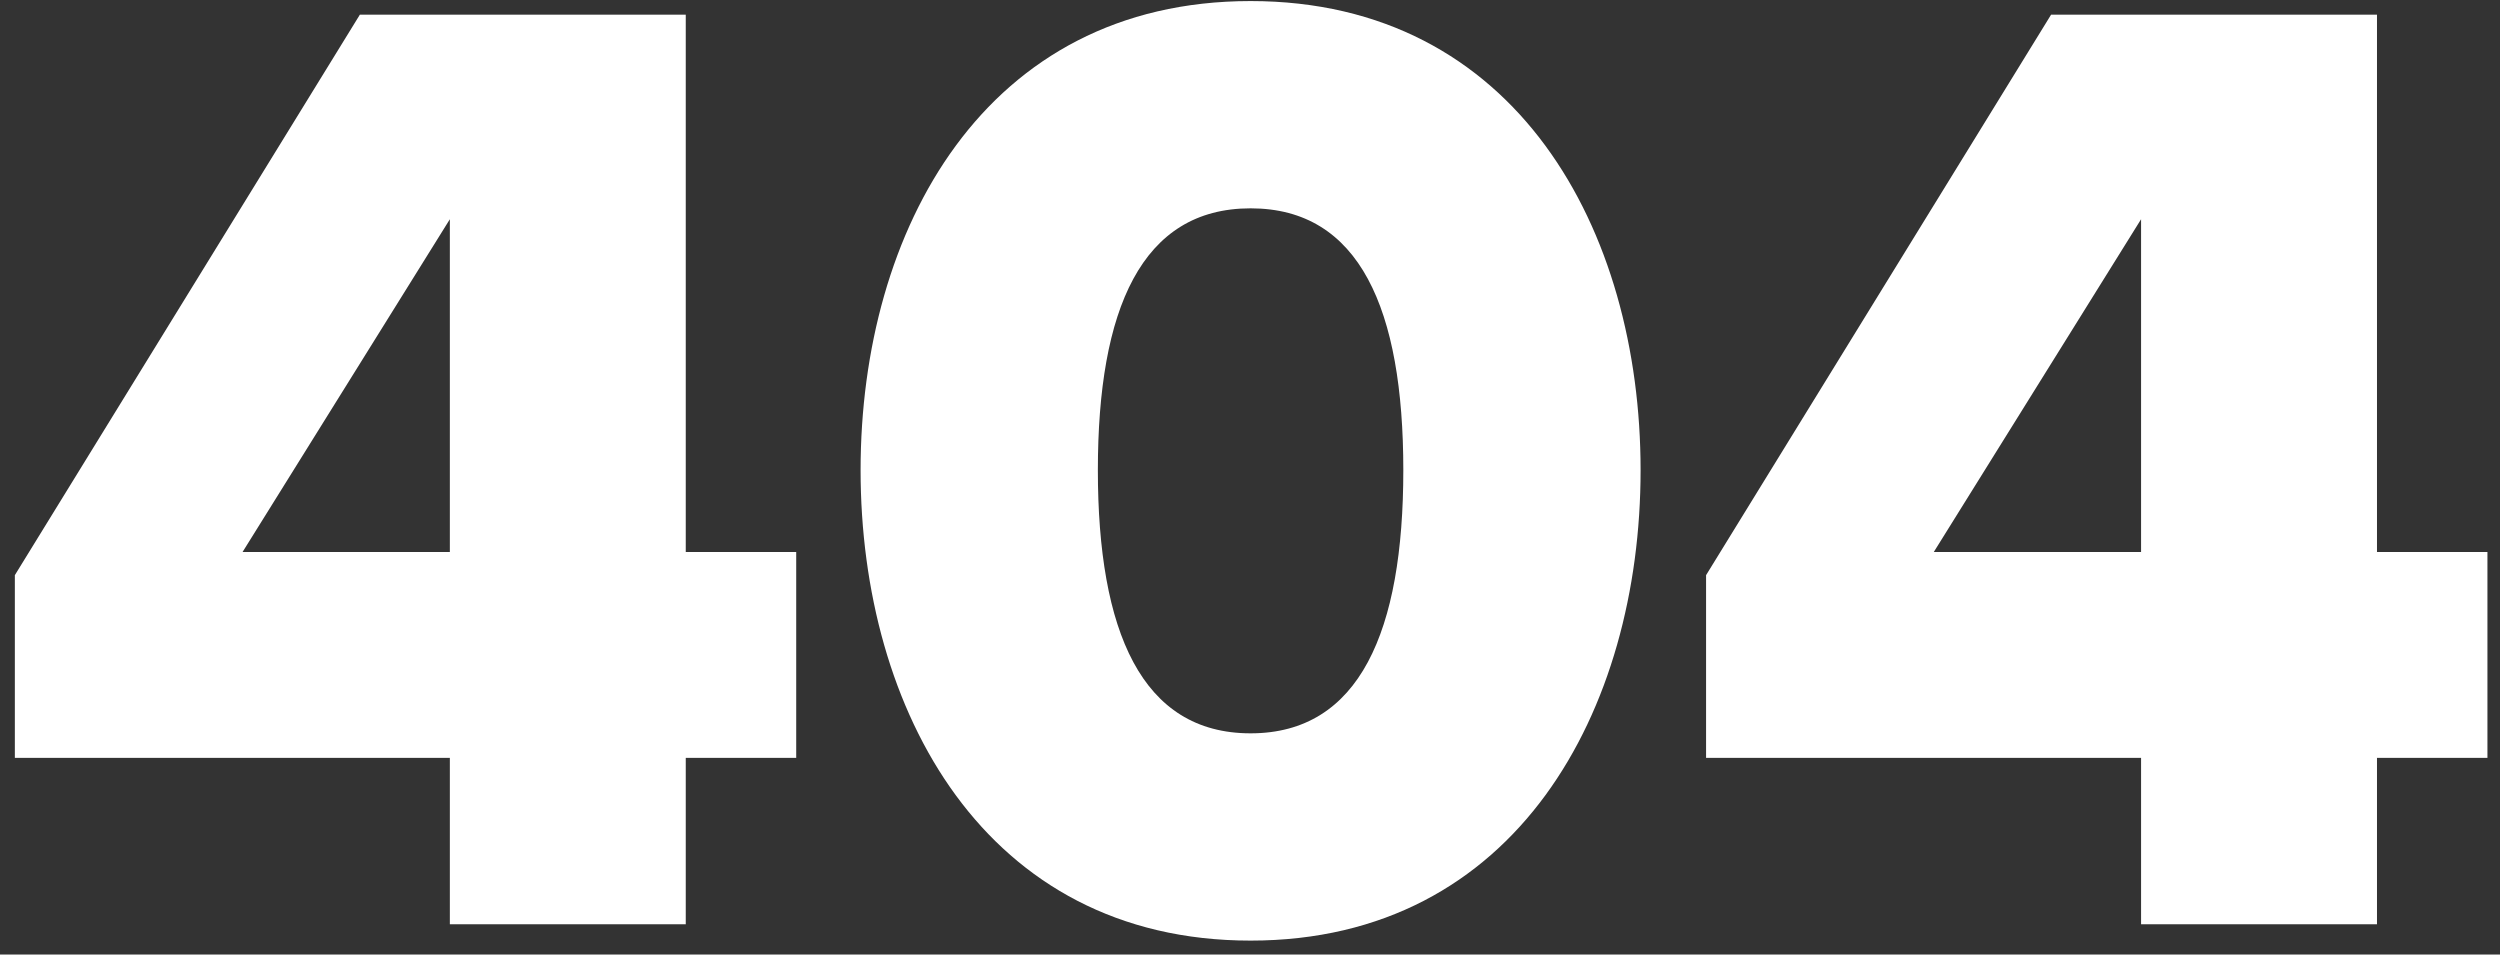 <svg width="165" height="63" viewBox="0 0 165 63" fill="none" xmlns="http://www.w3.org/2000/svg">
<rect x="0" y="0" width="165" height="63" fill="#333333" stroke="none"/>
<path d="M45.26 61V50.02H52.55V36.43H45.26V0.97H23.75L0.98 37.96V50.02H29.69V61H45.26ZM29.69 36.43H16.01L29.69 14.47V36.43ZM82.539 62.08C100.089 62.08 108.279 46.87 108.279 31.03C108.279 15.19 100.089 0.07 82.539 0.07C64.989 0.07 56.799 15.19 56.799 31.03C56.799 46.87 64.989 62.08 82.539 62.08ZM82.539 48.4C75.339 48.4 72.459 41.65 72.459 31.03C72.459 20.41 75.339 13.75 82.539 13.75C89.739 13.75 92.619 20.41 92.619 31.03C92.619 41.65 89.739 48.4 82.539 48.4ZM156.881 61V50.02H164.171V36.43H156.881V0.97H135.371L112.601 37.96V50.02H141.311V61H156.881ZM141.311 36.43H127.631L141.311 14.47V36.43Z" fill="white"/>
</svg>
